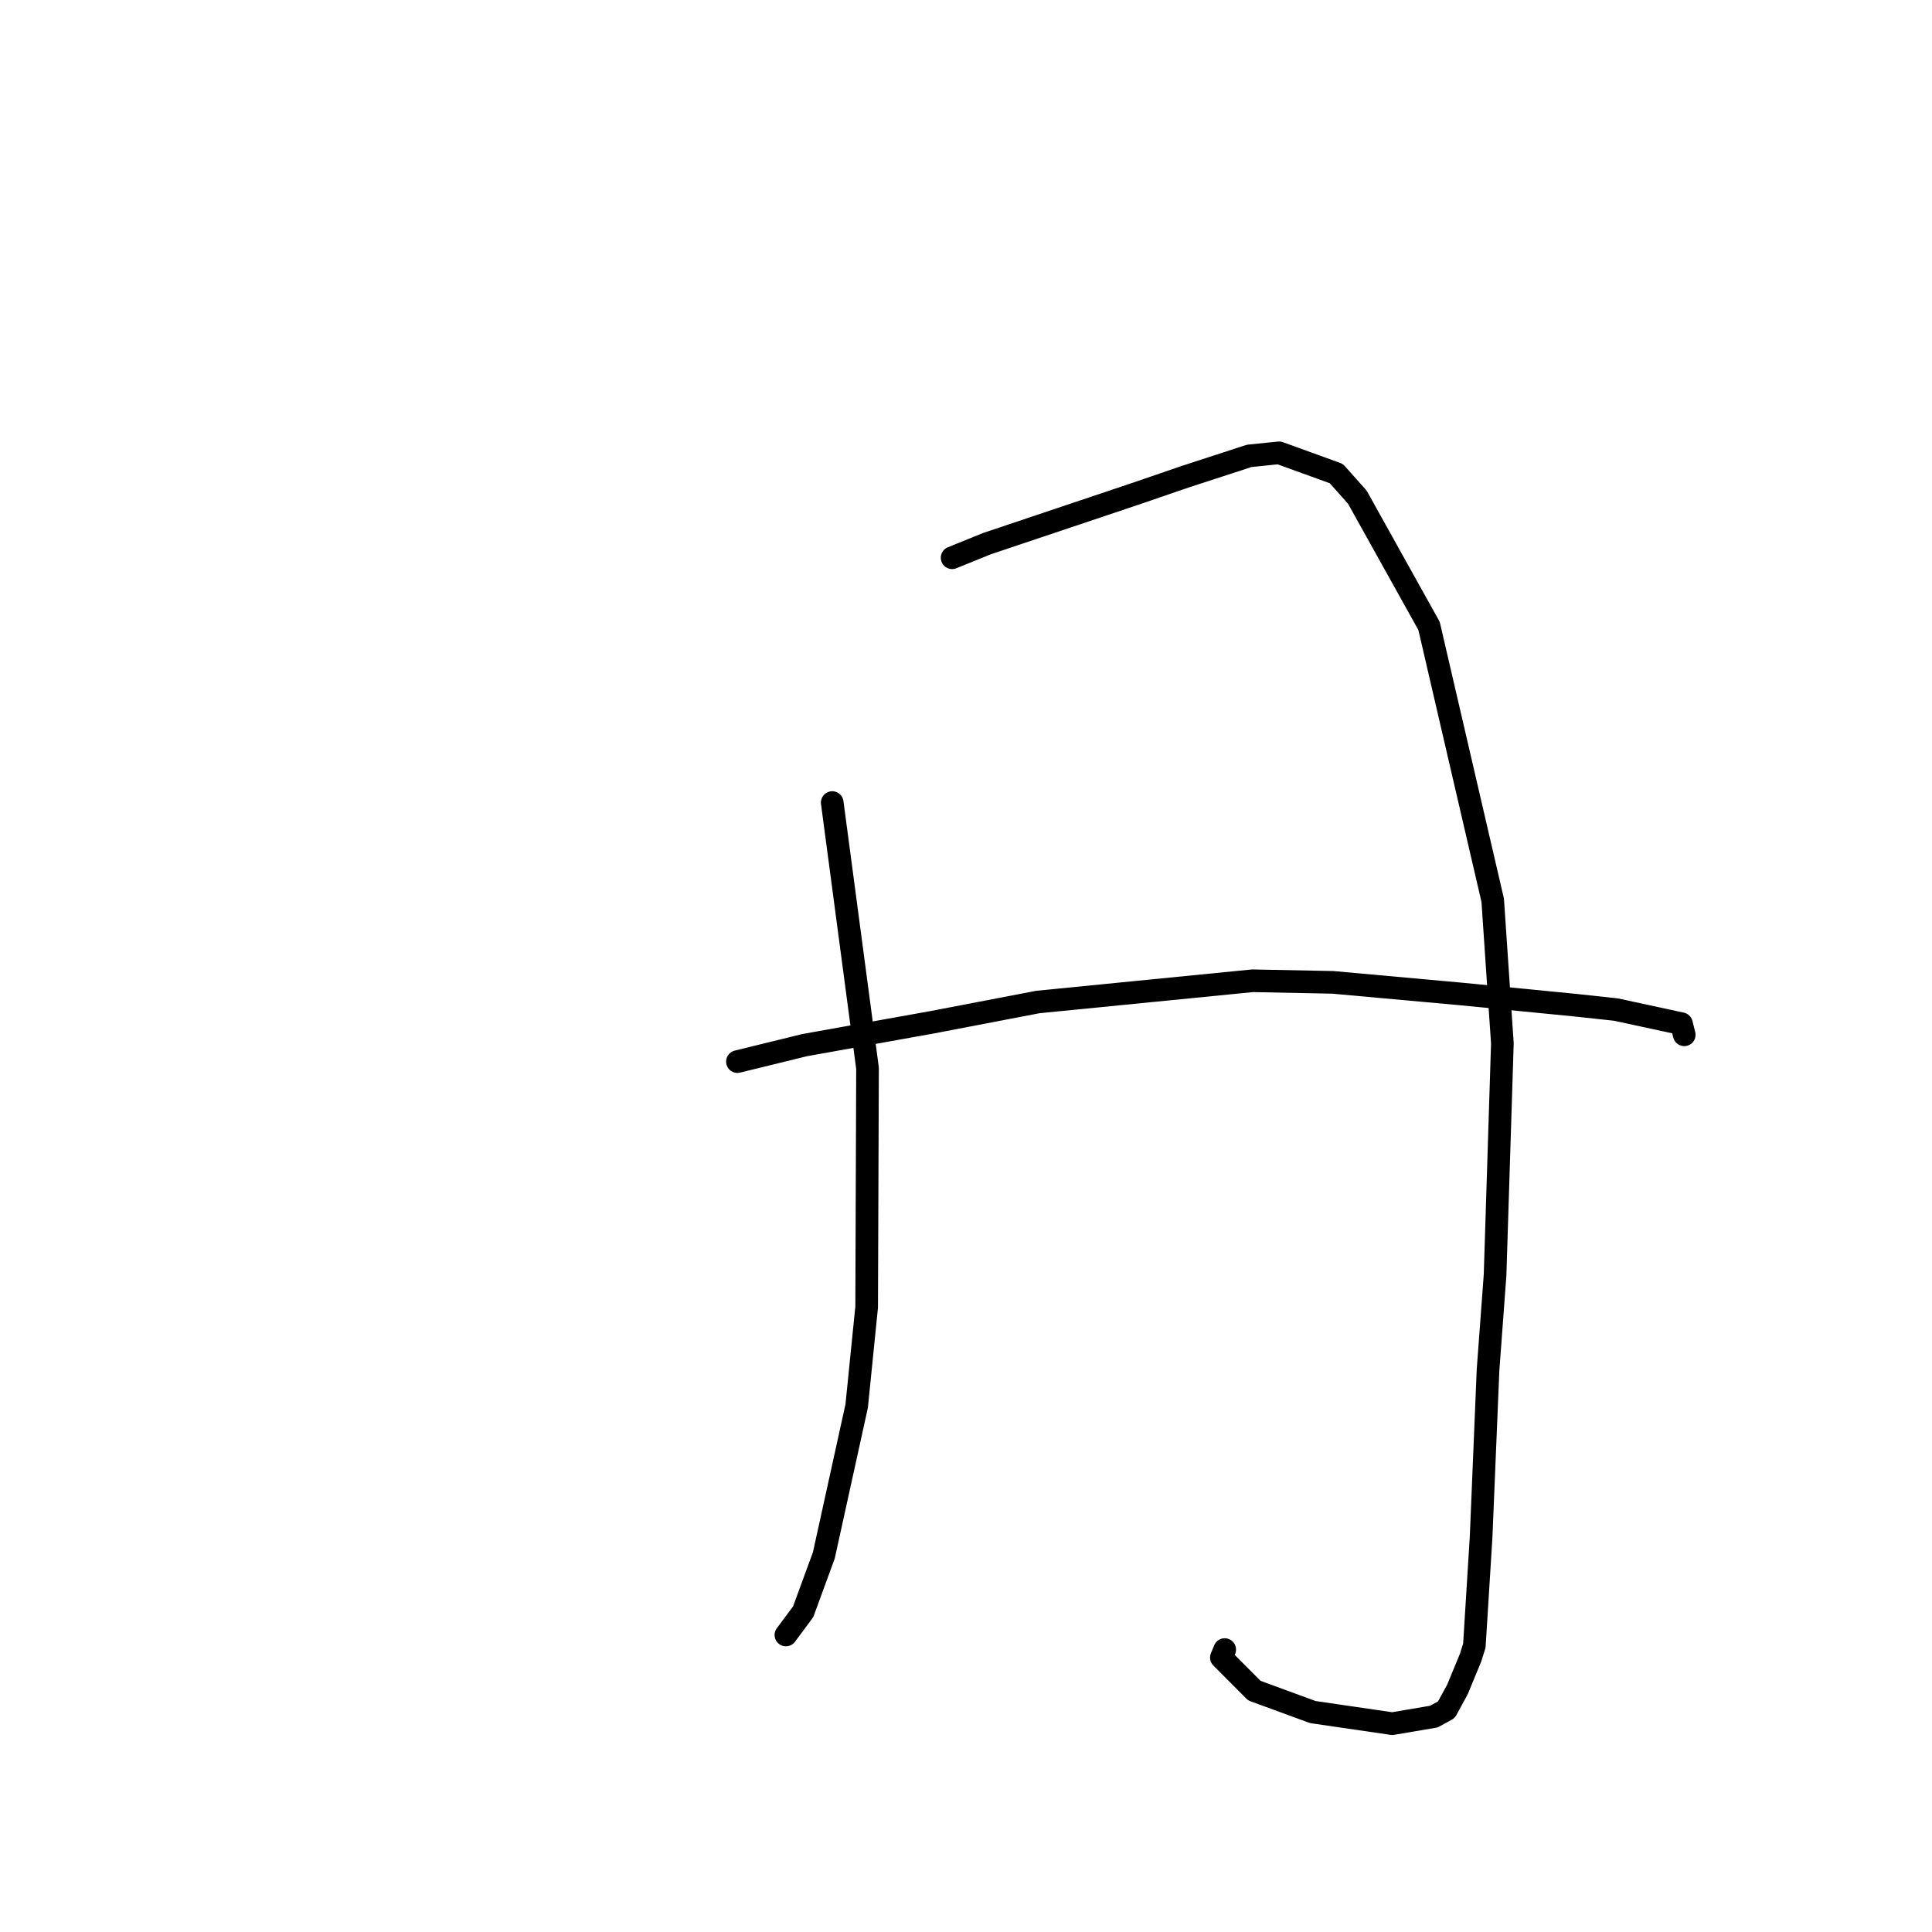 <?xml version="1.0" standalone="no"?>
    <svg width="256" height="256" xmlns="http://www.w3.org/2000/svg" version="1.1">
    <polyline stroke="black" stroke-width="3" stroke-linecap="round" fill="transparent" stroke-linejoin="round" points="110.274 106.344 114.951 141.548 114.837 173.187 113.514 186.304 109.162 206.096 106.422 213.57 104.345 216.364 104.137 216.643 " />
        <polyline stroke="black" stroke-width="3" stroke-linecap="round" fill="transparent" stroke-linejoin="round" points="126.16 73.905 130.779 72.034 150.575 65.388 157.059 63.163 165.527 60.406 169.48 60.001 177.069 62.751 179.855 65.881 189.357 82.94 197.793 119.296 199.072 138.251 198.105 168.944 197.172 181.538 196.254 203.673 195.36 218.057 194.852 219.667 193.114 223.872 191.651 226.552 189.994 227.461 184.478 228.395 173.95 226.857 166.207 224.017 161.838 219.63 162.28 218.576 " />
        <polyline stroke="black" stroke-width="3" stroke-linecap="round" fill="transparent" stroke-linejoin="round" points="97.716 140.667 106.624 138.484 123.448 135.469 137.53 132.77 165.967 129.957 176.606 130.167 193.588 131.705 208.688 133.187 214.101 133.769 222.803 135.648 223.139 136.983 223.173 137.116 " />
        </svg>